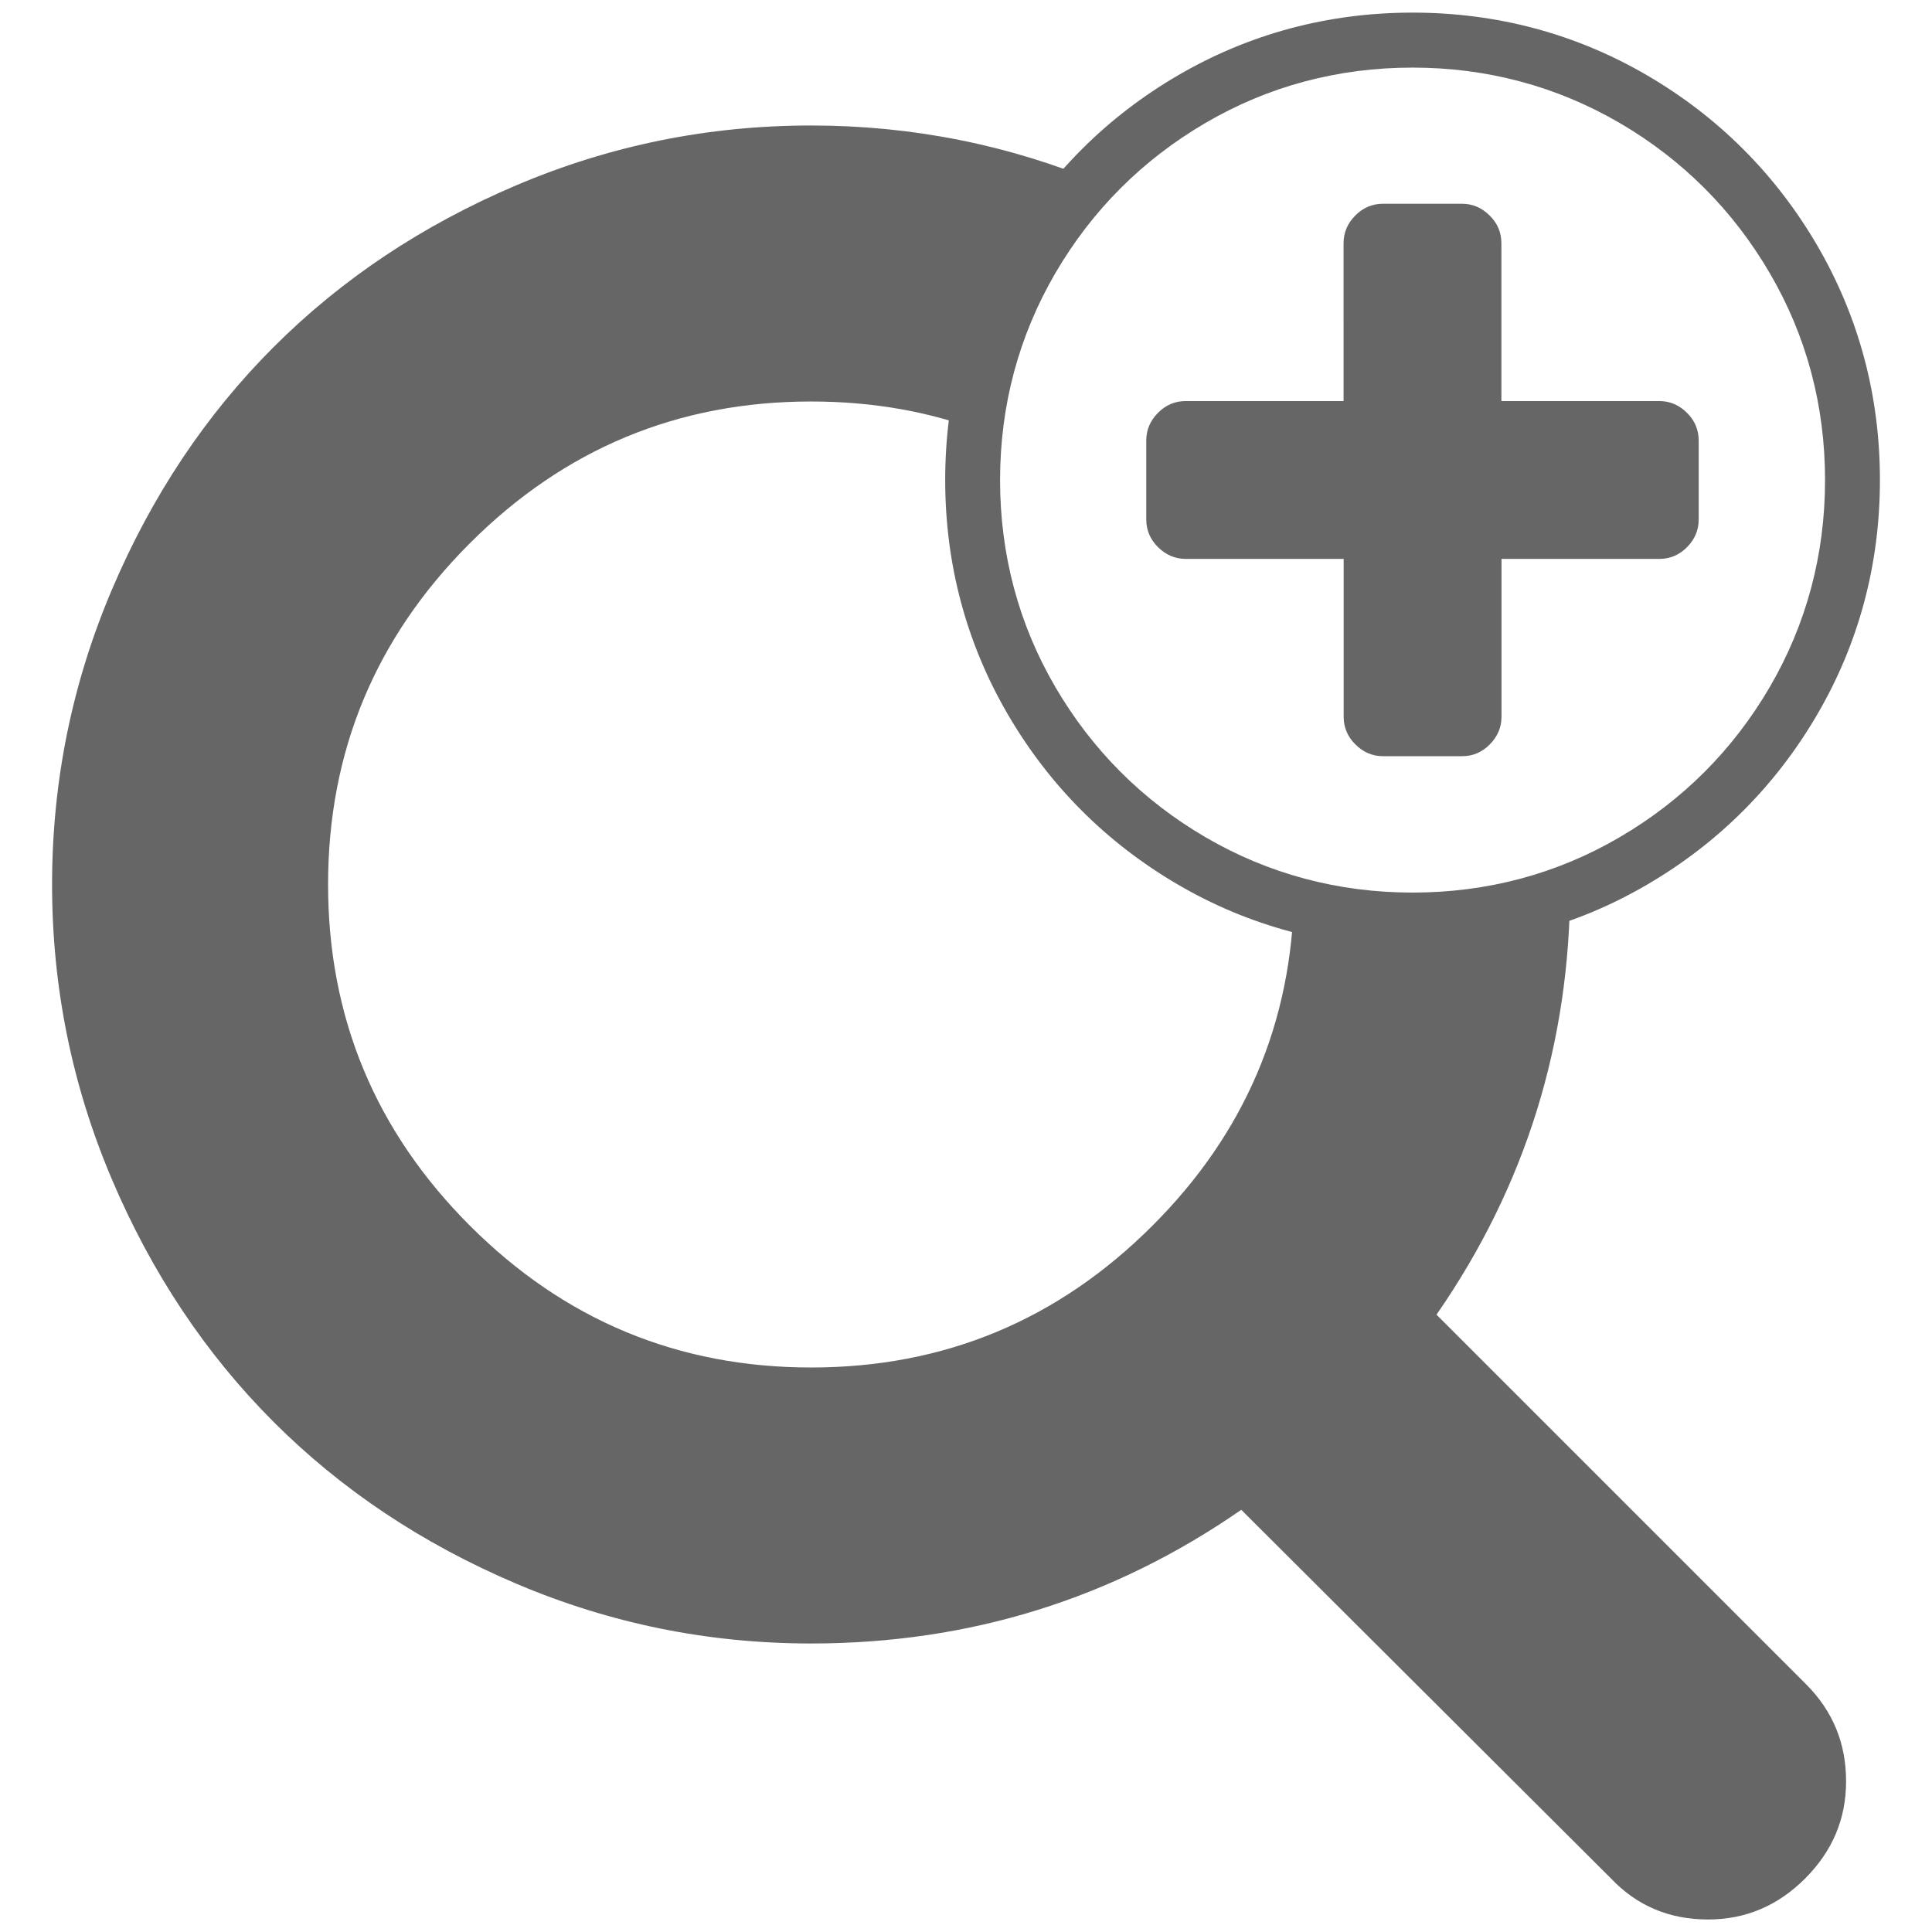 <?xml version="1.0" encoding="utf-8"?>
<!-- Generator: Adobe Illustrator 19.1.0, SVG Export Plug-In . SVG Version: 6.00 Build 0)  -->
<svg version="1.1" id="Layer_1" xmlns="http://www.w3.org/2000/svg" xmlns:xlink="http://www.w3.org/1999/xlink" x="0px" y="0px"
	 viewBox="590 -500 1792 1792" style="enable-background:new 590 -500 1792 1792;" xml:space="preserve">
<style type="text/css">
	.st0{display:none;}
	.st1{display:inline;fill:#666666;}
	.st2{fill:#666666;}
</style>
<g id="Layer_2" class="st0">
	<rect x="590" y="-500" class="st1" width="1792" height="1792"/>
</g>
<g id="Layer_3">
	<path class="st2" d="M2265.4,1062.4l-343-343c82.7-119.3,124-252.3,124-399c0-1.3,0-2.6,0-3.9c-45.9,18.1-94.8,27.3-146.2,27.3
		c-38,0-74.7-5-109.9-15c-1.9,119.7-45.7,222.5-131.4,308.1c-87.7,87.7-193.2,131.5-316.5,131.5s-228.8-43.8-316.5-131.5
		S894.3,443.7,894.3,320.4S938.1,91.6,1025.8,3.9s193.2-131.5,316.5-131.5c57.8,0,111.7,9.6,161.6,28.9c5.9-55.5,23-107.8,51.1-156
		c16.1-27.6,34.9-52.7,56.4-75.2c-85.7-35.8-175.4-53.7-269.1-53.7c-95.3,0-186.5,18.5-273.5,55.5s-162,87-225,150s-113,138-150,225
		s-55.5,178.2-55.5,273.5s18.5,186.5,55.5,273.5s87,162,150,225s138,113,225,150s178.2,55.5,273.5,55.5c146.7,0,279.7-41.3,399-124
		l343,342c24,25.3,54,38,90,38c34.7,0,64.7-12.7,90-38c25.3-25.3,38-55.3,38-90C2302.4,1117.1,2290,1087.1,2265.4,1062.4z"/>
	<path class="st2" d="M1900.2,378.7c-78.3,0-151.5-19.6-217.6-58.2s-119.1-91.6-157.7-157.7c-38.6-66.2-58.2-139.4-58.2-217.6
		c0-78.3,19.6-151.5,58.2-217.6s91.6-119.1,157.7-157.7c66.2-38.6,139.4-58.2,217.6-58.2s151.5,19.6,217.6,58.2
		s119.1,91.6,157.7,157.7c38.6,66.2,58.2,139.4,58.2,217.6c0,78.3-19.6,151.5-58.2,217.6c-38.6,66.1-91.6,119.1-157.7,157.7
		C2051.6,359.2,1978.4,378.7,1900.2,378.7z M1900.2-437.3c-69.1,0-133.7,17.2-192,51.3c-58.4,34.1-105.2,80.9-139.3,139.3
		c-34,58.3-51.3,122.9-51.3,192s17.2,133.7,51.3,192c34.1,58.4,80.9,105.2,139.3,139.3c58.3,34,122.9,51.3,192,51.3
		s133.7-17.2,192-51.3c58.4-34.1,105.2-80.9,139.3-139.3c34-58.3,51.3-122.9,51.3-192s-17.2-133.7-51.3-192
		c-34.1-58.4-80.9-105.2-139.3-139.3C2033.8-420,1969.3-437.3,1900.2-437.3z"/>
	<path id="center" class="st2" d="M2165.6-18.2v-73.2c0-9.9-3.6-18.5-10.9-25.7c-7.2-7.2-15.8-10.9-25.7-10.9h-146.4v-146.4
		c0-9.9-3.6-18.5-10.9-25.7c-7.2-7.2-15.8-10.9-25.7-10.9h-73.2c-9.9,0-18.5,3.6-25.7,10.9c-7.2,7.2-10.9,15.8-10.9,25.7V-128
		h-146.4c-9.9,0-18.5,3.6-25.7,10.9c-7.2,7.2-10.9,15.8-10.9,25.7v73.2c0,9.9,3.6,18.5,10.9,25.7s15.8,10.9,25.7,10.9h146.5v146.4
		c0,9.9,3.6,18.5,10.9,25.7c7.2,7.2,15.8,10.9,25.7,10.9h73.2c9.9,0,18.5-3.6,25.7-10.9s10.9-15.8,10.9-25.7V18.4h146.4
		c9.9,0,18.5-3.6,25.7-10.9C2162,0.2,2165.6-8.3,2165.6-18.2z"/>
</g>
</svg>
